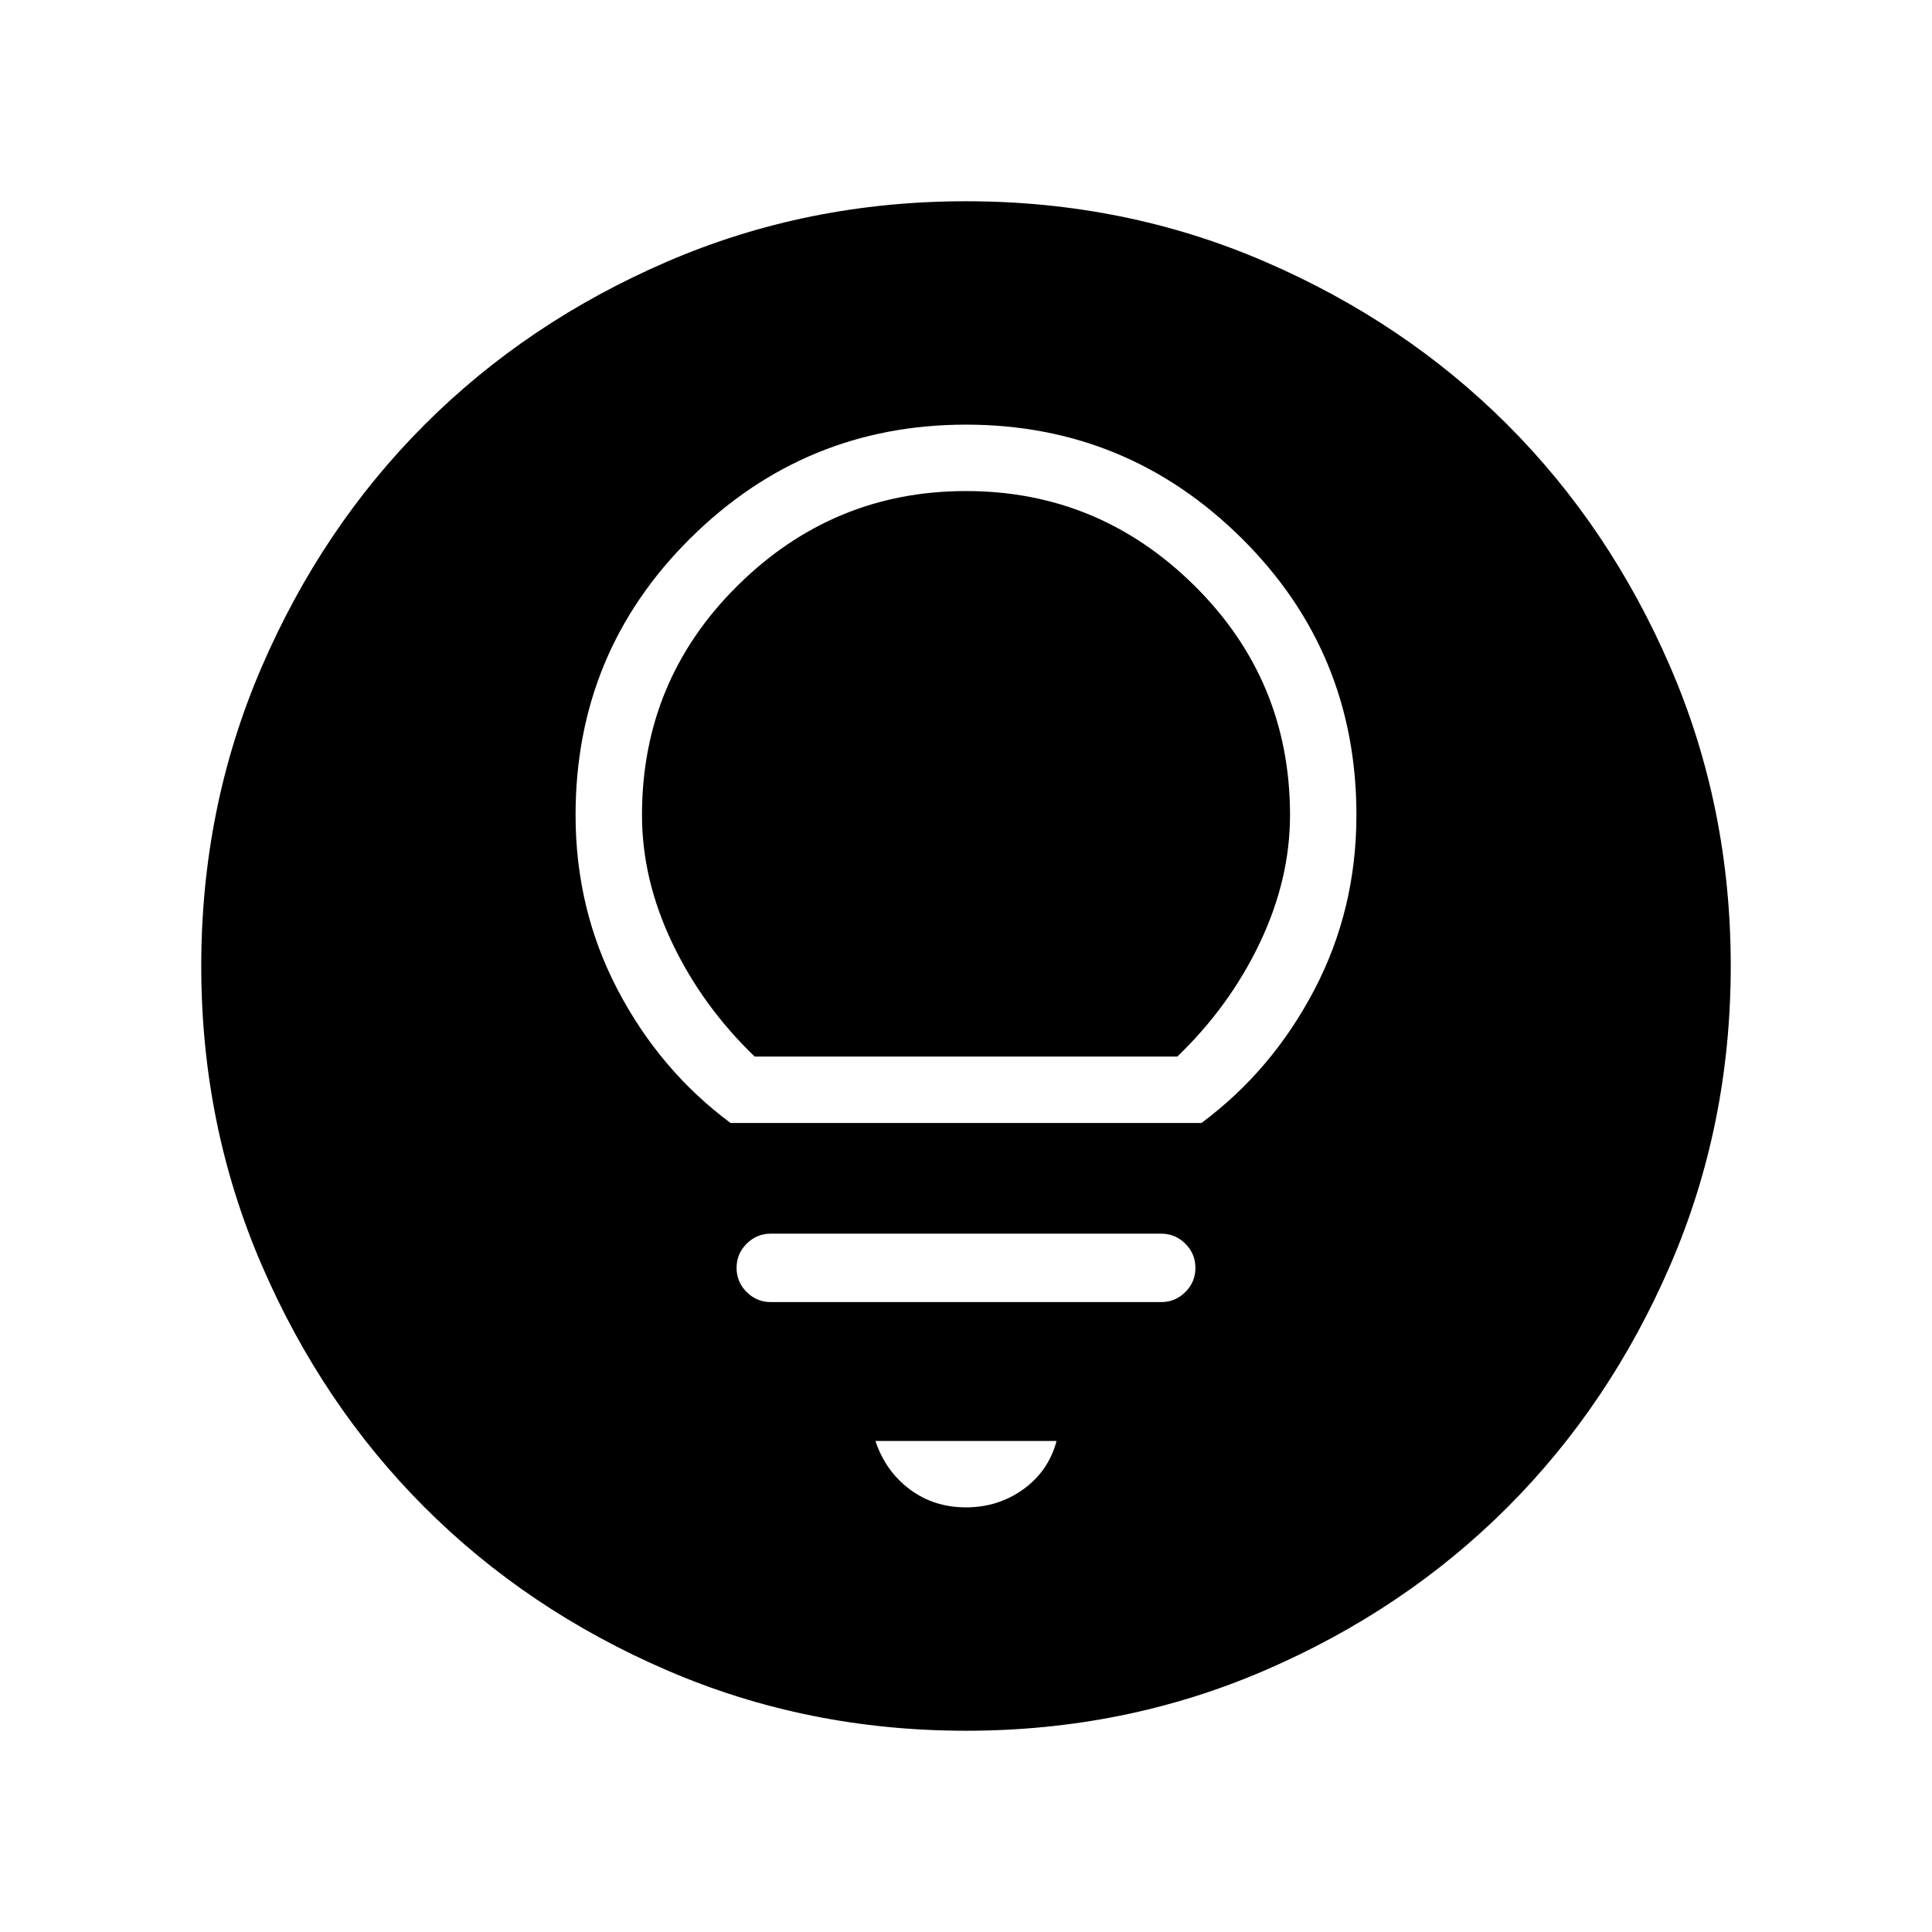<svg xmlns="http://www.w3.org/2000/svg" width="48" height="48" viewBox="0 0 48 48"><path d="M18.15 27.9h11.7q1.75-1.3 2.8-3.3 1.05-2 1.05-4.35 0-4.05-2.85-6.875T24 10.55q-4 0-6.85 2.825Q14.3 16.2 14.3 20.25q0 2.35 1.05 4.35 1.05 2 2.8 3.3Zm.6-1.65q-1.3-1.25-2.05-2.825-.75-1.575-.75-3.175 0-3.35 2.375-5.7T24 12.2q3.3 0 5.675 2.35t2.375 5.7q0 1.6-.75 3.175-.75 1.575-2.05 2.825Zm.4 6.1h9.7q.35 0 .6-.25t.25-.6q0-.35-.25-.6t-.6-.25h-9.7q-.35 0-.6.25t-.25.6q0 .35.25.6t.6.25Zm4.85 5.1q.8 0 1.425-.45t.825-1.2h-4.5q.25.75.85 1.2.6.45 1.4.45ZM24 43q-3.95 0-7.425-1.5Q13.1 40 10.55 37.45 8 34.9 6.5 31.425 5 27.95 5 24q0-3.95 1.5-7.425Q8 13.1 10.55 10.55 13.1 8 16.575 6.5 20.05 5 24 5q3.95 0 7.425 1.5Q34.9 8 37.45 10.55 40 13.1 41.5 16.575 43 20.05 43 24q0 3.95-1.5 7.425Q40 34.9 37.45 37.45 34.9 40 31.425 41.5 27.95 43 24 43Z"/></svg>